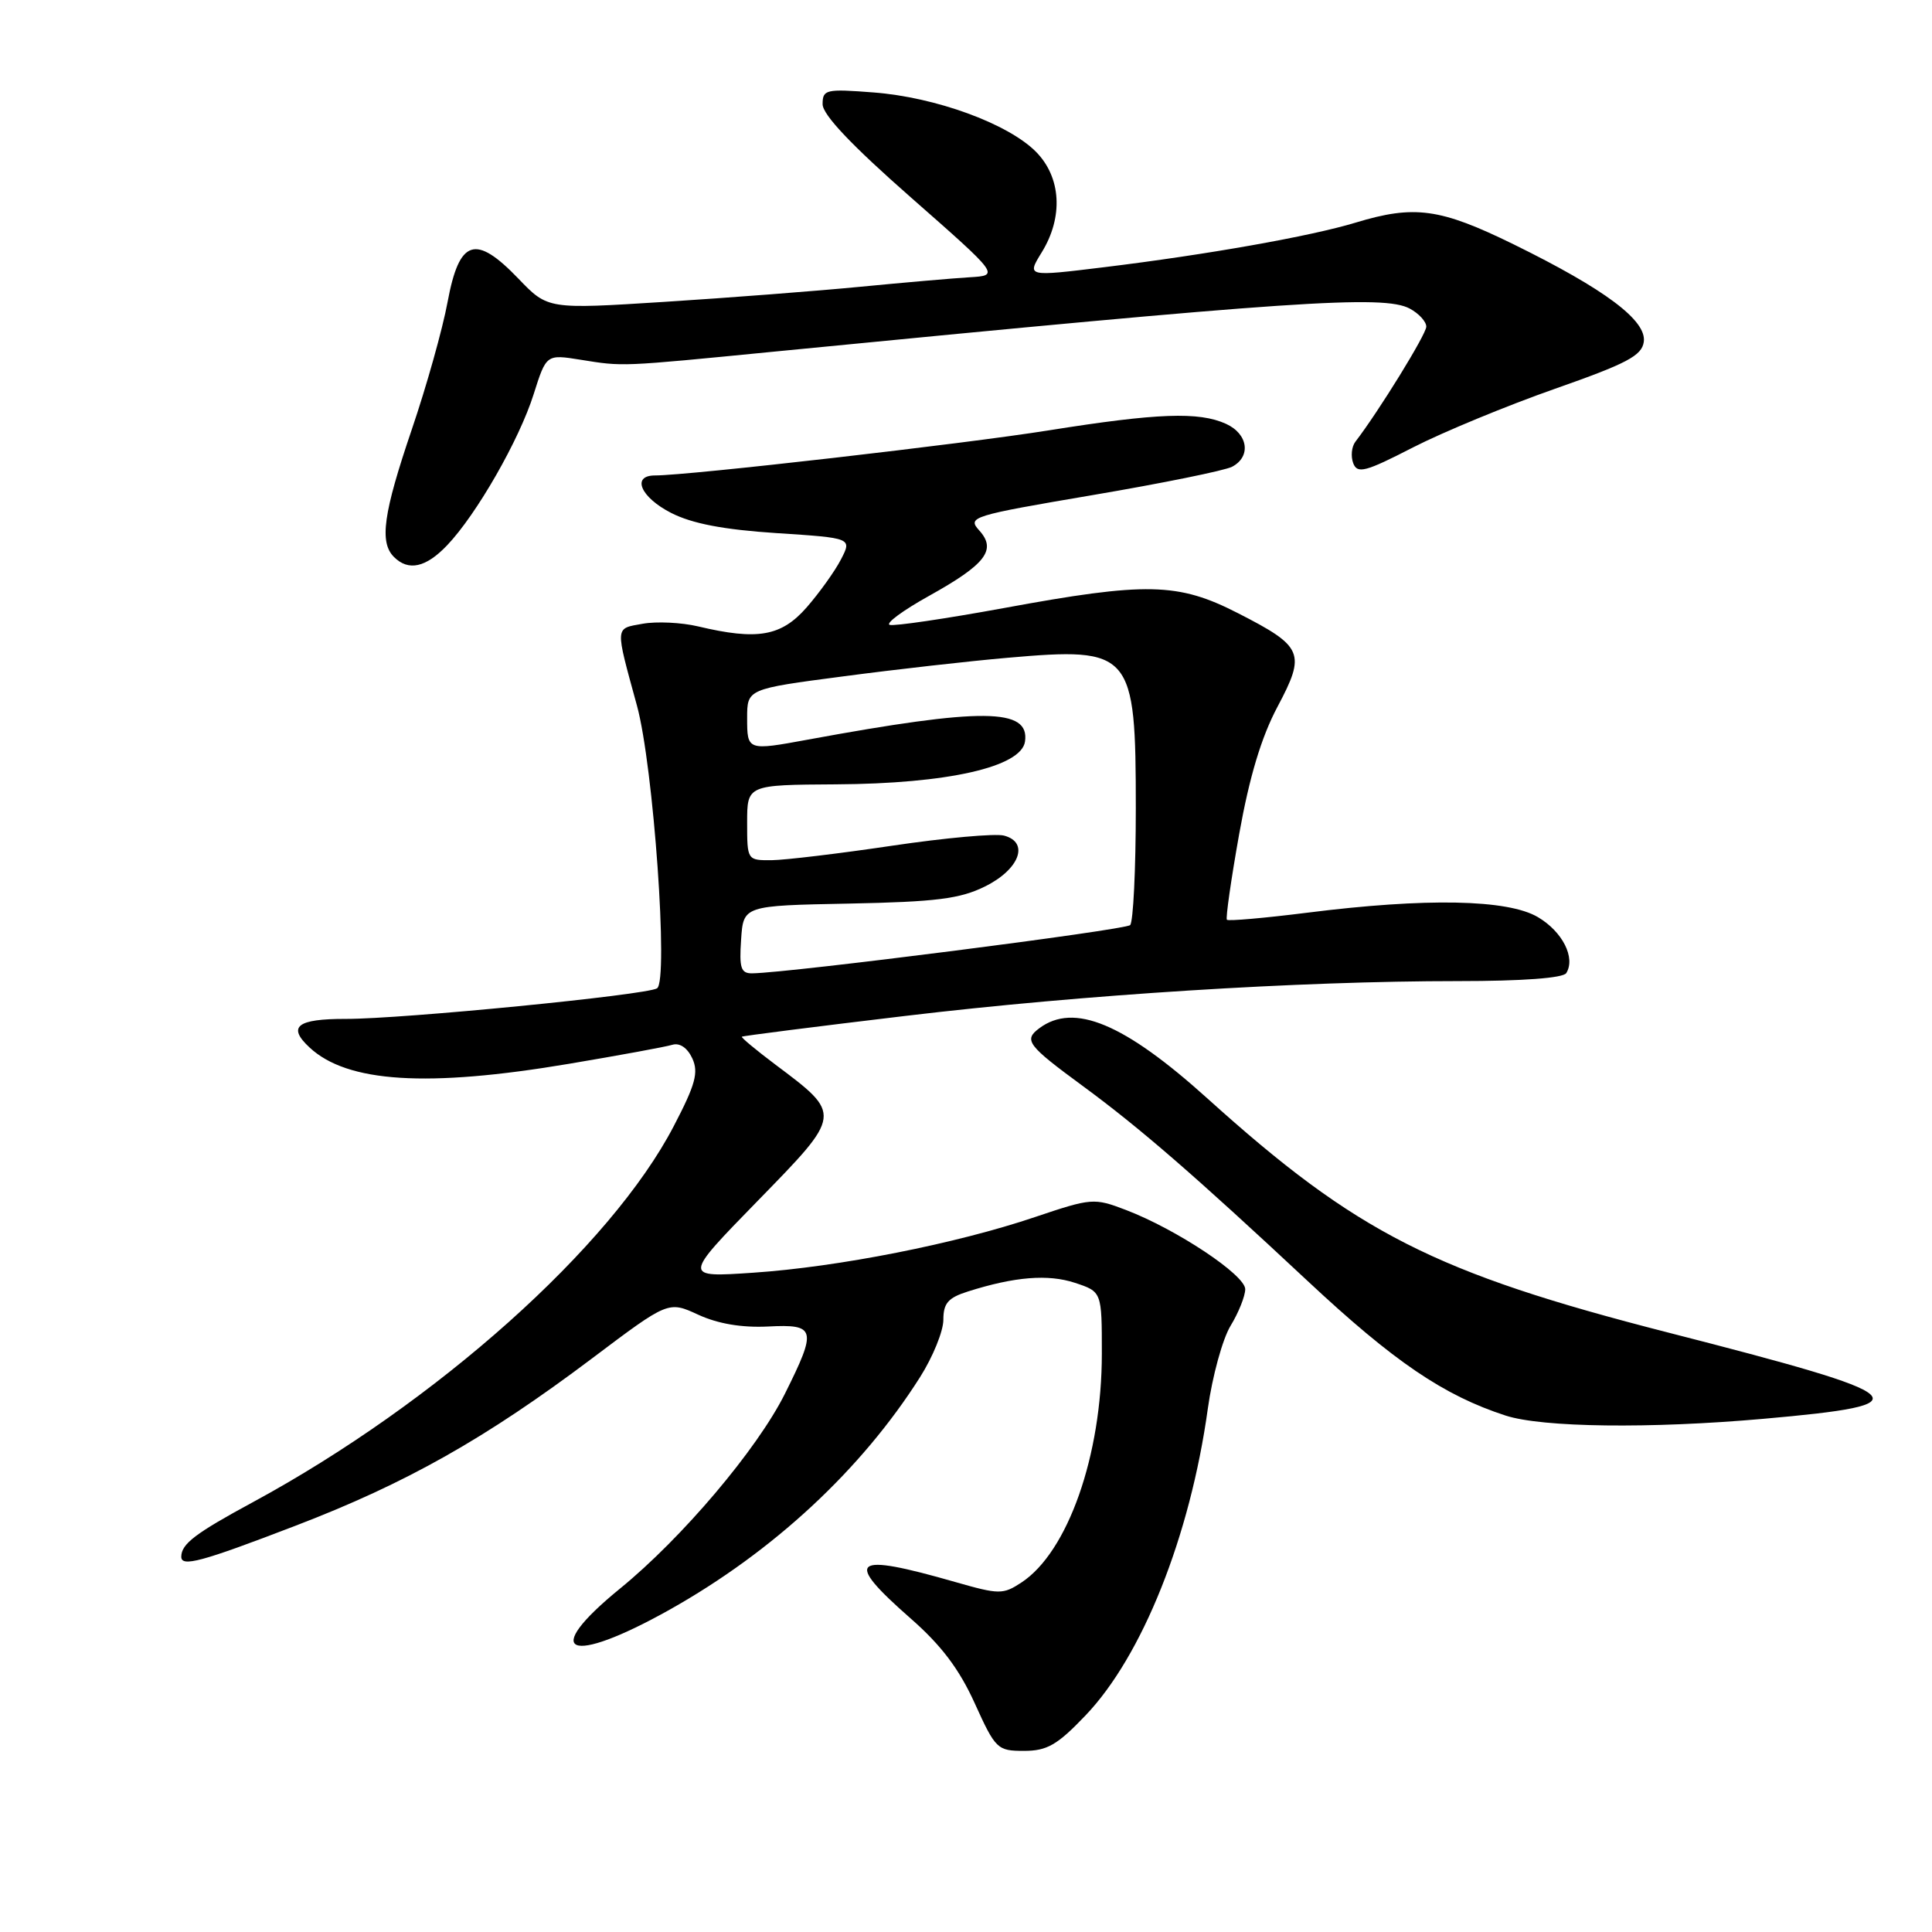 <?xml version="1.0" encoding="UTF-8" standalone="no"?>
<!DOCTYPE svg PUBLIC "-//W3C//DTD SVG 1.1//EN" "http://www.w3.org/Graphics/SVG/1.1/DTD/svg11.dtd" >
<svg xmlns="http://www.w3.org/2000/svg" xmlns:xlink="http://www.w3.org/1999/xlink" version="1.1" viewBox="0 0 256 256">
 <g >
 <path fill="currentColor"
d=" M 143.81 227.33 C 151.35 219.47 157.70 203.56 160.04 186.67 C 160.64 182.36 162.00 177.41 163.06 175.67 C 164.12 173.93 164.99 171.75 165.00 170.83 C 165.00 168.94 155.89 162.89 149.20 160.33 C 144.96 158.71 144.65 158.74 137.13 161.27 C 126.68 164.80 111.08 167.88 99.81 168.64 C 90.50 169.27 90.50 169.27 100.38 159.14 C 111.65 147.59 111.63 147.73 102.71 141.04 C 100.17 139.13 98.19 137.48 98.30 137.37 C 98.41 137.26 108.17 136.02 120.00 134.61 C 143.64 131.79 172.12 130.00 193.22 130.00 C 201.74 130.00 207.13 129.60 207.54 128.94 C 208.79 126.91 207.05 123.46 203.79 121.53 C 199.80 119.16 188.96 118.95 173.20 120.94 C 167.54 121.65 162.75 122.07 162.57 121.87 C 162.39 121.67 163.12 116.55 164.20 110.50 C 165.56 102.92 167.13 97.69 169.27 93.66 C 173.06 86.53 172.70 85.68 164.04 81.25 C 156.09 77.18 151.93 77.09 132.97 80.58 C 125.26 81.99 118.48 82.99 117.89 82.80 C 117.31 82.60 119.65 80.88 123.08 78.97 C 130.63 74.77 132.09 72.86 129.75 70.28 C 128.15 68.51 128.72 68.33 144.79 65.60 C 153.98 64.04 162.29 62.35 163.25 61.85 C 165.81 60.51 165.39 57.50 162.45 56.16 C 158.86 54.53 153.37 54.73 139.00 57.02 C 127.74 58.82 91.25 63.00 86.79 63.00 C 83.63 63.00 84.88 65.90 88.94 67.97 C 91.71 69.38 95.87 70.18 102.89 70.64 C 112.90 71.29 112.90 71.29 111.43 74.13 C 110.62 75.70 108.57 78.55 106.88 80.49 C 103.51 84.33 100.37 84.87 92.50 83.00 C 90.30 82.48 87.00 82.32 85.16 82.65 C 81.44 83.32 81.48 82.82 84.40 93.50 C 86.59 101.50 88.61 130.00 87.06 130.96 C 85.62 131.85 53.28 135.03 45.81 135.01 C 39.35 135.00 38.04 136.03 41.01 138.79 C 46.01 143.46 56.60 144.12 75.39 140.96 C 82.05 139.84 88.22 138.71 89.09 138.44 C 90.07 138.15 91.08 138.84 91.73 140.23 C 92.59 142.10 92.16 143.69 89.28 149.21 C 80.96 165.21 57.85 185.86 33.50 199.05 C 25.87 203.18 24.05 204.57 24.02 206.25 C 23.99 207.69 26.65 206.97 39.15 202.17 C 53.84 196.54 64.36 190.60 78.43 180.01 C 88.56 172.38 88.56 172.38 92.53 174.21 C 95.14 175.41 98.30 175.94 101.75 175.77 C 108.12 175.44 108.28 176.11 104.00 184.69 C 100.32 192.05 90.39 203.78 82.15 210.50 C 71.49 219.19 75.33 220.80 88.75 213.28 C 102.47 205.57 114.14 194.74 121.91 182.48 C 123.61 179.80 125.00 176.38 125.00 174.88 C 125.00 172.68 125.63 171.96 128.25 171.13 C 134.46 169.16 138.88 168.81 142.43 169.98 C 146.00 171.16 146.00 171.16 146.00 179.37 C 146.00 192.85 141.49 205.67 135.33 209.70 C 132.91 211.29 132.39 211.29 126.63 209.64 C 112.82 205.68 111.70 206.58 120.66 214.45 C 124.72 218.00 127.11 221.17 129.16 225.70 C 131.91 231.77 132.16 232.00 135.68 232.00 C 138.73 232.00 140.09 231.23 143.81 227.33 Z  M 233.66 188.00 C 255.23 186.09 254.06 185.03 221.00 176.56 C 190.08 168.64 179.78 163.40 160.00 145.56 C 148.96 135.60 142.30 132.82 137.71 136.25 C 135.61 137.82 136.12 138.50 143.50 143.92 C 151.04 149.46 158.35 155.80 173.27 169.74 C 184.72 180.44 191.29 184.90 199.50 187.57 C 204.36 189.15 218.63 189.33 233.66 188.00 Z  M 59.25 72.25 C 63.15 68.16 68.81 58.27 70.71 52.24 C 72.39 46.94 72.39 46.94 76.94 47.67 C 82.63 48.58 82.04 48.61 102.50 46.60 C 171.45 39.85 183.35 39.05 186.80 40.89 C 188.01 41.54 189.00 42.62 188.99 43.29 C 188.98 44.30 182.72 54.46 179.59 58.54 C 179.09 59.20 178.97 60.47 179.31 61.38 C 179.86 62.81 180.90 62.54 187.22 59.29 C 191.23 57.24 199.68 53.75 206.00 51.53 C 215.58 48.17 217.55 47.13 217.81 45.30 C 218.22 42.47 212.68 38.33 200.57 32.38 C 190.82 27.60 187.43 27.13 179.62 29.50 C 173.65 31.31 159.96 33.74 146.27 35.41 C 136.05 36.66 136.05 36.66 138.02 33.46 C 140.93 28.76 140.62 23.47 137.24 20.08 C 133.51 16.36 123.97 12.88 115.75 12.25 C 109.42 11.76 109.00 11.86 109.00 13.81 C 109.00 15.20 112.83 19.25 120.73 26.19 C 132.46 36.50 132.46 36.50 128.48 36.74 C 126.29 36.87 119.76 37.44 113.97 38.00 C 108.19 38.56 96.51 39.46 88.02 40.00 C 72.59 40.98 72.59 40.98 68.70 36.93 C 62.99 30.98 60.86 31.68 59.31 40.00 C 58.65 43.58 56.51 51.20 54.55 56.95 C 50.79 68.02 50.25 71.85 52.20 73.80 C 54.12 75.72 56.43 75.21 59.25 72.25 Z  M 98.20 124.50 C 98.50 120.00 98.50 120.00 112.50 119.73 C 124.04 119.50 127.20 119.10 130.50 117.47 C 135.09 115.21 136.44 111.61 133.03 110.72 C 131.88 110.42 125.22 111.02 118.22 112.06 C 111.23 113.10 104.04 113.96 102.25 113.98 C 99.01 114.00 99.00 113.98 99.00 109.00 C 99.00 104.00 99.00 104.00 110.75 103.93 C 125.56 103.85 135.34 101.63 135.82 98.25 C 136.45 93.81 130.19 93.75 107.07 98.00 C 99.03 99.48 99.00 99.47 99.00 95.15 C 99.00 91.29 99.00 91.29 111.75 89.62 C 118.76 88.69 128.55 87.59 133.50 87.16 C 149.99 85.72 150.50 86.32 150.50 107.13 C 150.50 115.22 150.16 122.17 149.75 122.58 C 149.10 123.23 104.69 128.90 99.70 128.97 C 98.17 129.00 97.94 128.29 98.20 124.50 Z "/>
</g>
</svg>